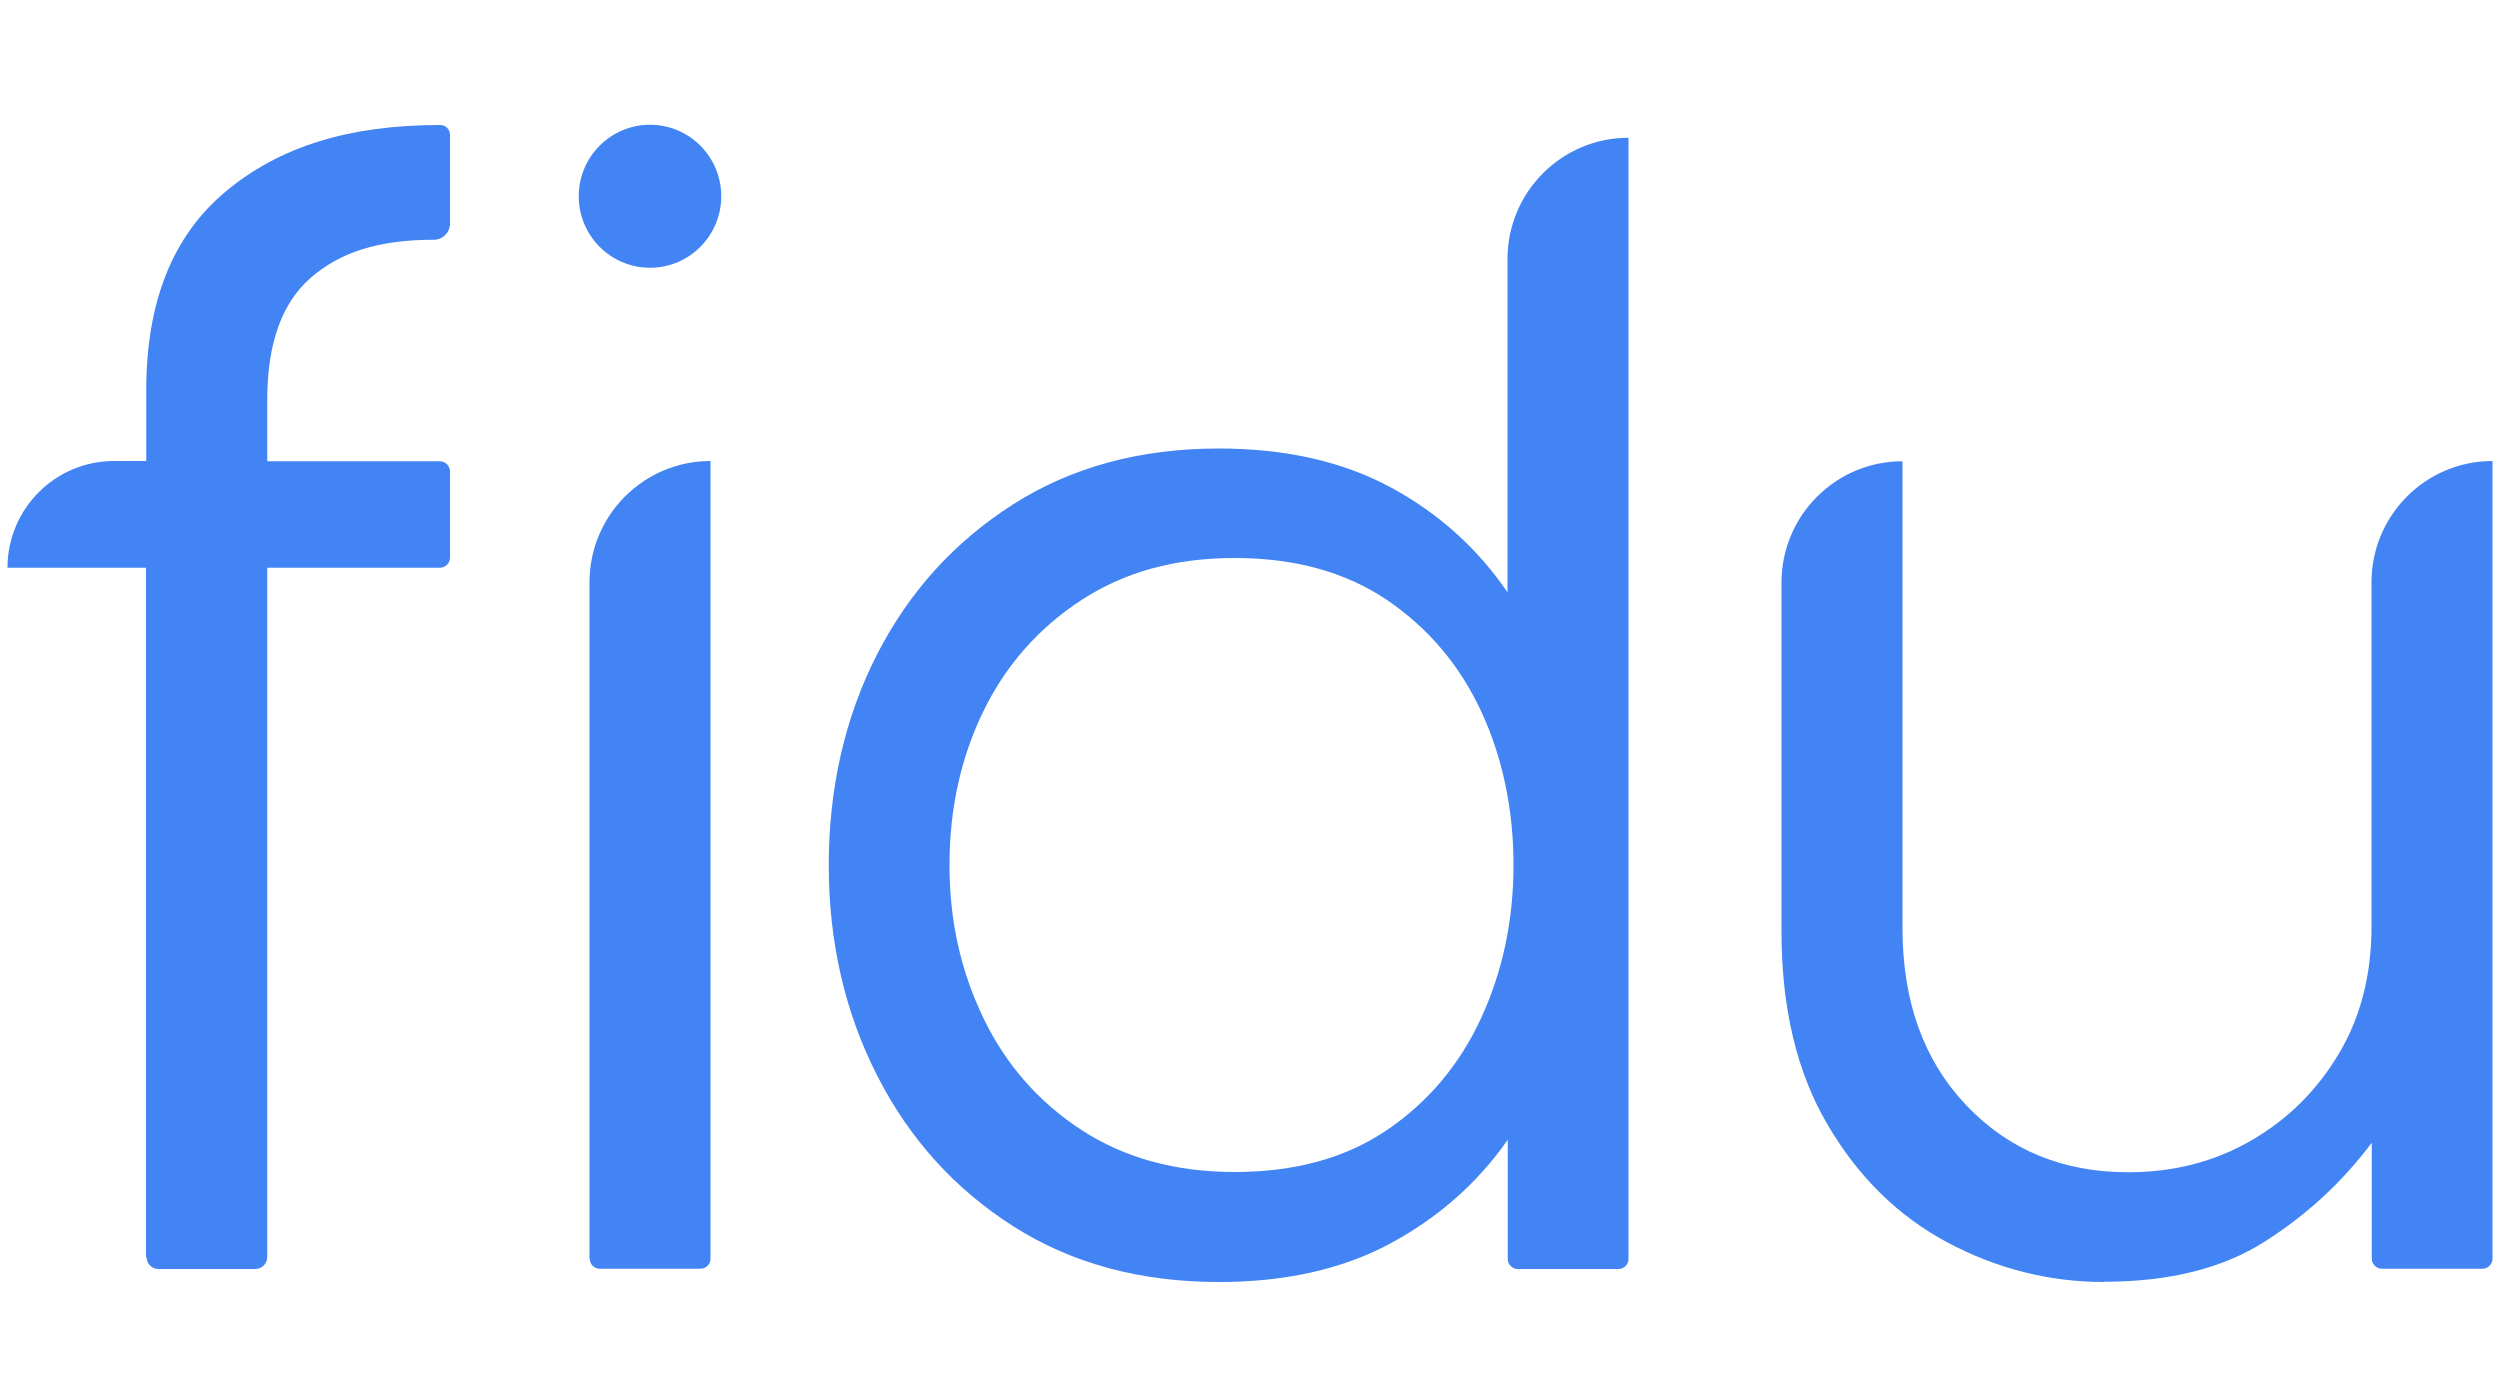 <?xml version="1.0" encoding="UTF-8"?><svg id="Layer_1" xmlns="http://www.w3.org/2000/svg" xmlns:xlink="http://www.w3.org/1999/xlink" viewBox="0 0 100 56"><defs><style>.cls-1{fill:none;}.cls-2{fill:#4284f3;}</style><clipPath id="clippath"><rect class="cls-1" x="47.81" y="-528.99" width="575.68" height="372.65" rx="20.28" ry="20.28"/></clipPath></defs><path class="cls-2" d="M5.84,50.28V22.71H.3c0-2.36,1.91-4.27,4.26-4.27h1.29v-2.84c0-3.53,1.06-6.18,3.19-7.95,2.13-1.77,4.88-2.65,8.57-2.65h0c.21,0,.39,.17,.39,.39v3.55c0,.36-.29,.65-.64,.65h0c-2.24,0-3.77,.51-4.93,1.52-1.16,1.01-1.74,2.64-1.74,4.88v2.46h6.9c.23,0,.41,.19,.41,.41v3.44c0,.23-.18,.41-.41,.41h-6.9v27.57c0,.27-.22,.48-.48,.48h-3.87c-.27,0-.48-.22-.48-.48Z"/><path class="cls-2" d="M23.58,50.36V23.29c0-2.68,2.17-4.85,4.84-4.85h0v31.91c0,.22-.18,.4-.4,.4h-4.03c-.22,0-.4-.18-.4-.4Z"/><path class="cls-2" d="M48.75,51.28c-3.14,0-5.88-.74-8.22-2.23-2.34-1.49-4.16-3.5-5.45-6.04-1.29-2.54-1.93-5.34-1.93-8.4s.64-5.91,1.93-8.43c1.29-2.52,3.11-4.52,5.45-6.01,2.34-1.49,5.08-2.23,8.22-2.23,2.67,0,4.95,.52,6.87,1.55,1.91,1.03,3.47,2.43,4.68,4.2V10.36c0-2.68,2.17-4.85,4.84-4.85h0V50.36c0,.22-.18,.4-.4,.4h-4.03c-.22,0-.4-.18-.4-.4v-4.77c-1.2,1.72-2.76,3.1-4.68,4.14-1.91,1.03-4.2,1.55-6.87,1.55Zm.64-4.4c2.41,0,4.44-.56,6.09-1.68,1.65-1.12,2.91-2.62,3.77-4.49,.86-1.87,1.29-3.91,1.29-6.11s-.43-4.29-1.29-6.14c-.86-1.85-2.12-3.34-3.77-4.46-1.66-1.12-3.69-1.68-6.09-1.68s-4.41,.56-6.13,1.68c-1.72,1.12-3.03,2.61-3.93,4.46-.9,1.85-1.35,3.9-1.35,6.14s.45,4.23,1.35,6.11c.9,1.87,2.21,3.37,3.93,4.49,1.72,1.12,3.76,1.68,6.13,1.68Z"/><path class="cls-2" d="M84.16,51.28c-2.19,0-4.28-.53-6.26-1.58-1.98-1.06-3.58-2.63-4.8-4.72-1.23-2.09-1.84-4.66-1.84-7.72v-13.96c0-2.68,2.17-4.85,4.84-4.85h0v18.68c0,2.93,.85,5.29,2.55,7.08,1.7,1.79,3.86,2.68,6.48,2.68,1.81,0,3.44-.42,4.9-1.26,1.46-.84,2.63-1.99,3.51-3.46,.88-1.46,1.32-3.17,1.32-5.11v-13.77c0-2.68,2.17-4.85,4.84-4.85h0v31.9c0,.23-.18,.41-.41,.41h-4.01c-.23,0-.41-.19-.41-.41v-4.63c-1.16,1.55-2.58,2.87-4.26,3.94-1.68,1.08-3.83,1.62-6.45,1.62Z"/><ellipse class="cls-2" cx="26" cy="7.85" rx="2.85" ry="2.86"/></svg>